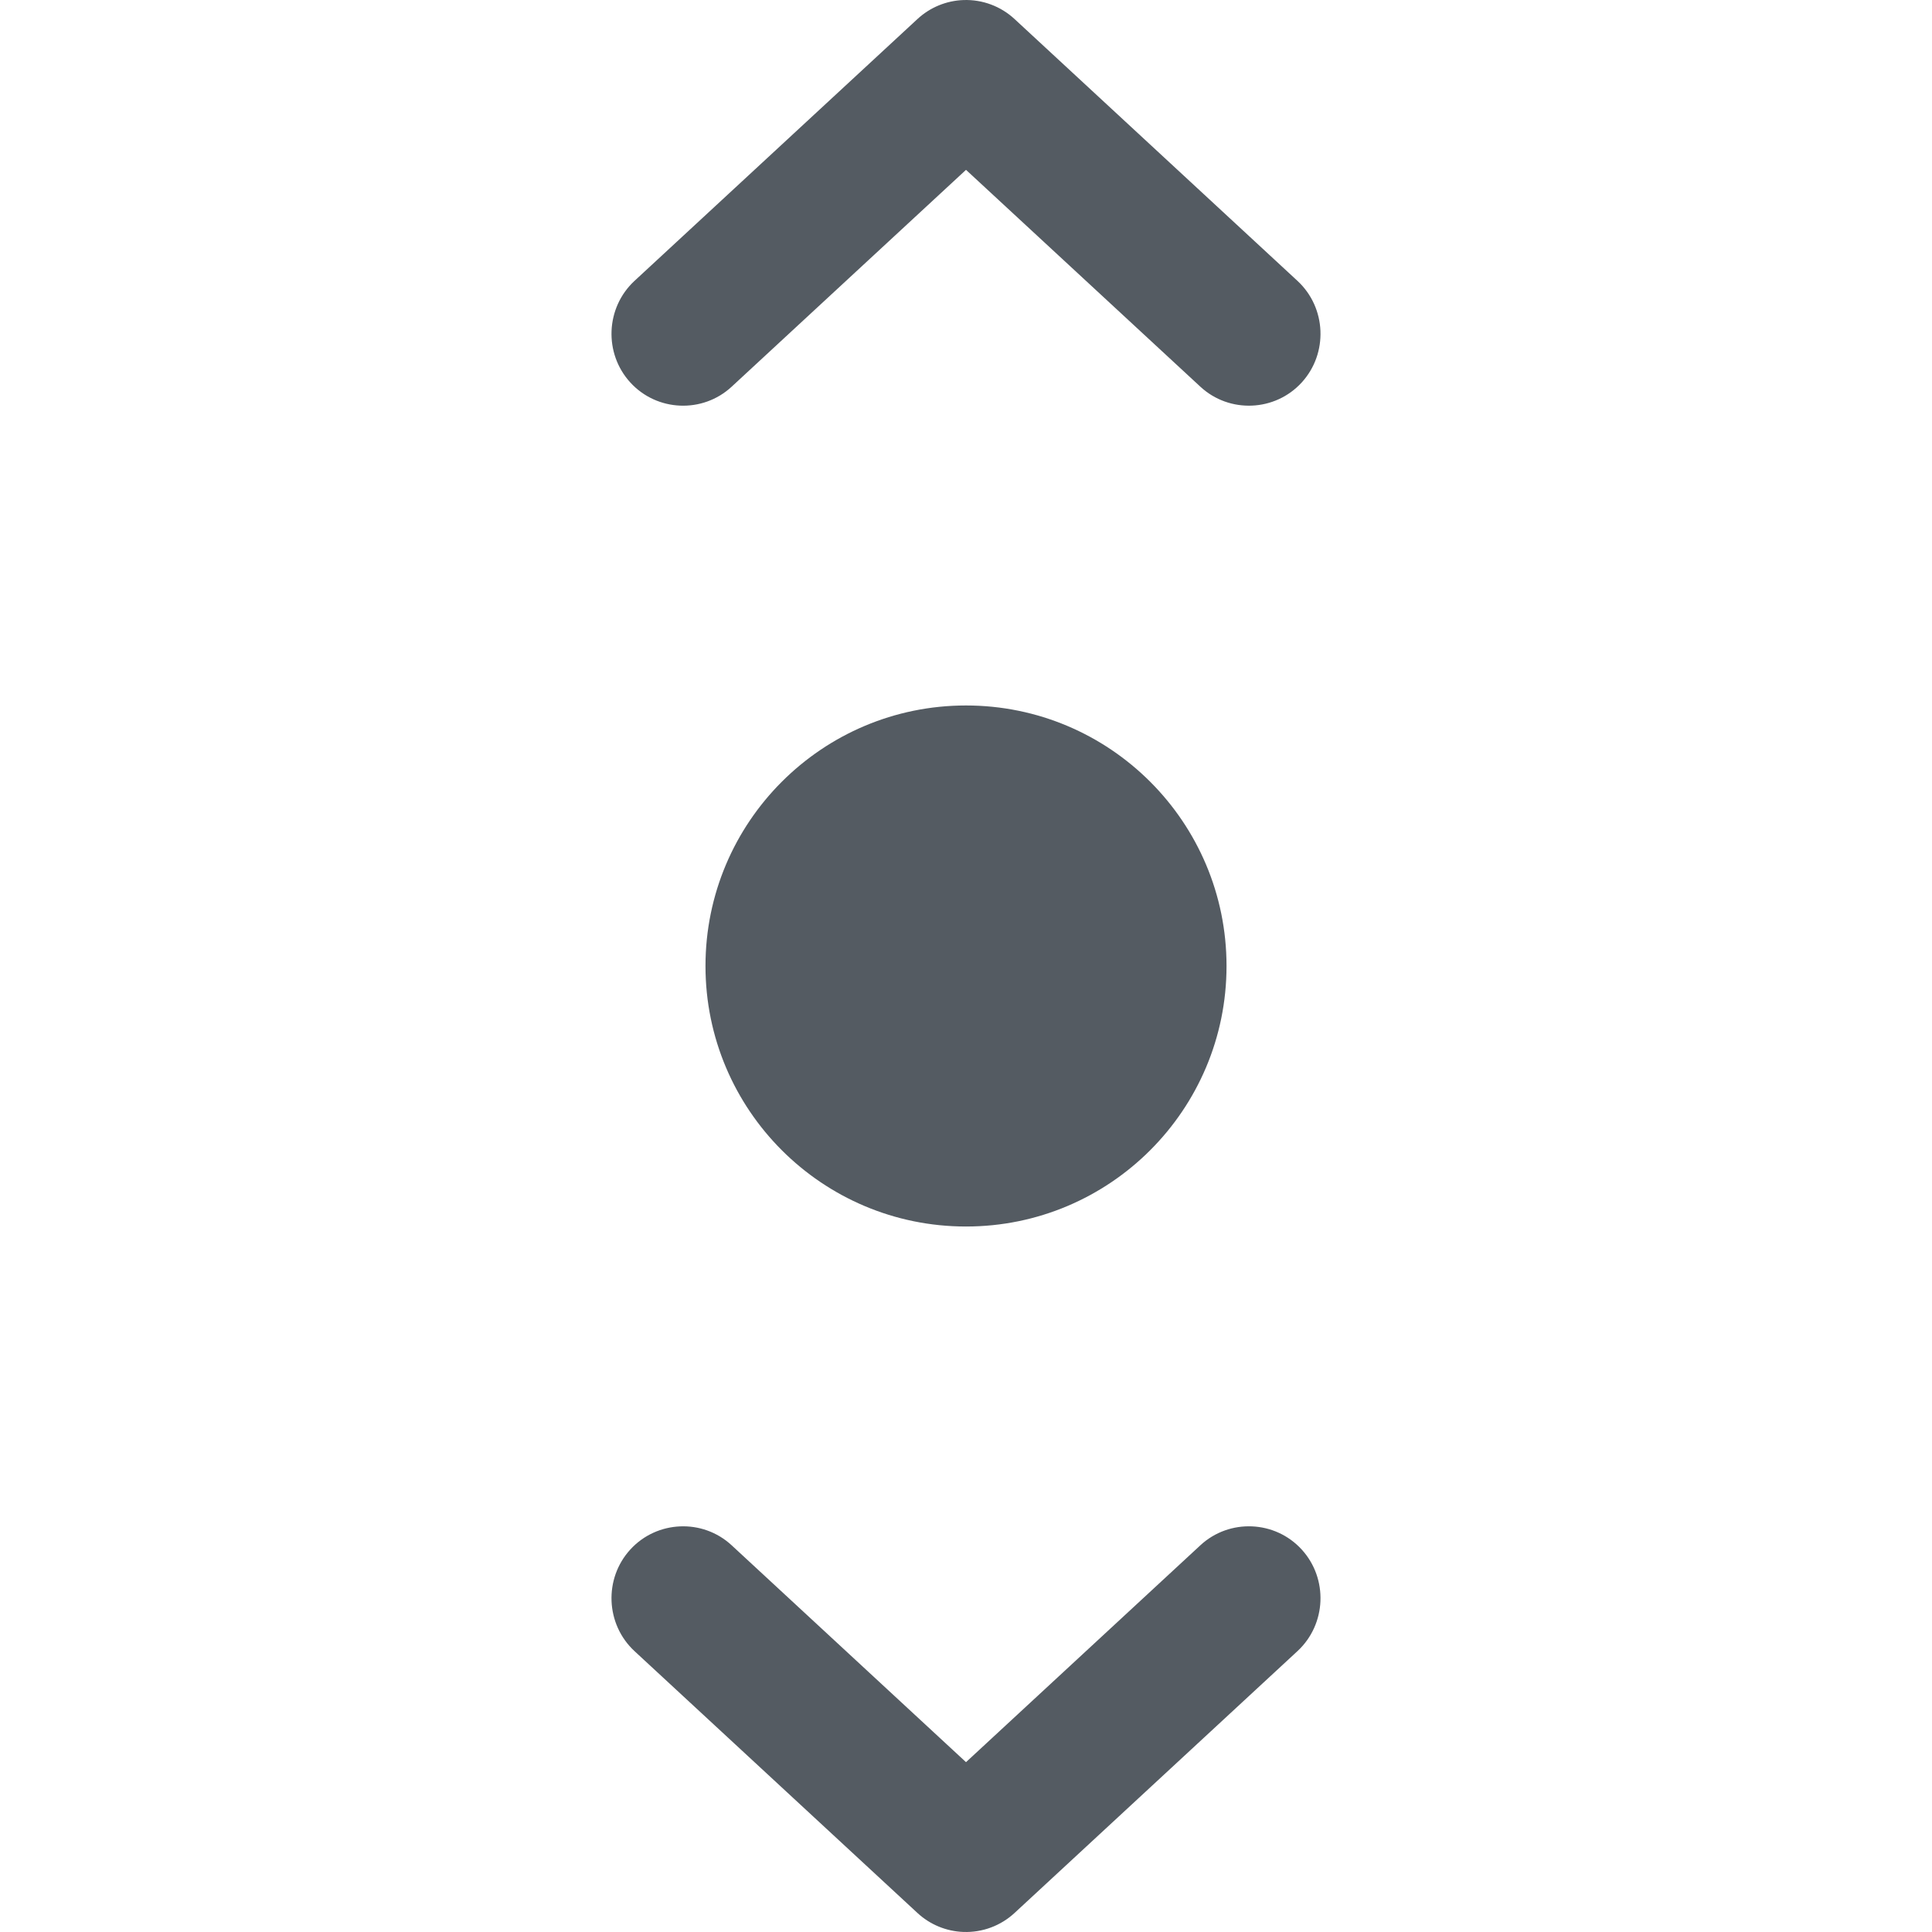 <svg height="512" viewBox="0 0 135.467 135.467" width="512" xmlns="http://www.w3.org/2000/svg"><g fill="#545b62"><path d="m67.566.003c-1.203.04-2.351.512-3.236 1.331l-19.839 18.359c-2.032 1.882-2.164 5.082-.294 7.127 1.869 2.045 5.066 2.18 7.1.299l16.437-15.21 16.437 15.21c2.034 1.88 5.231 1.745 7.1-.299 1.869-2.045 1.736-5.246-.297-7.127l-19.837-18.359c-.969-.897-2.253-1.375-3.571-1.331z"/><path d="m47.687 107.026c-1.287.054-2.555.599-3.49 1.621-1.87 2.044-1.738 5.245.294 7.127l19.839 18.359c.884.819 2.033 1.291 3.236 1.331 1.318.044 2.602-.434 3.571-1.331l19.837-18.359c2.033-1.881 2.166-5.081.297-7.127-1.869-2.045-5.066-2.18-7.1-.299l-16.437 15.21-16.437-15.21c-1.017-.94-2.323-1.376-3.61-1.322z"/><circle cx="67.734" cy="67.733" fill-rule="evenodd" r="18.267"/></g></svg>